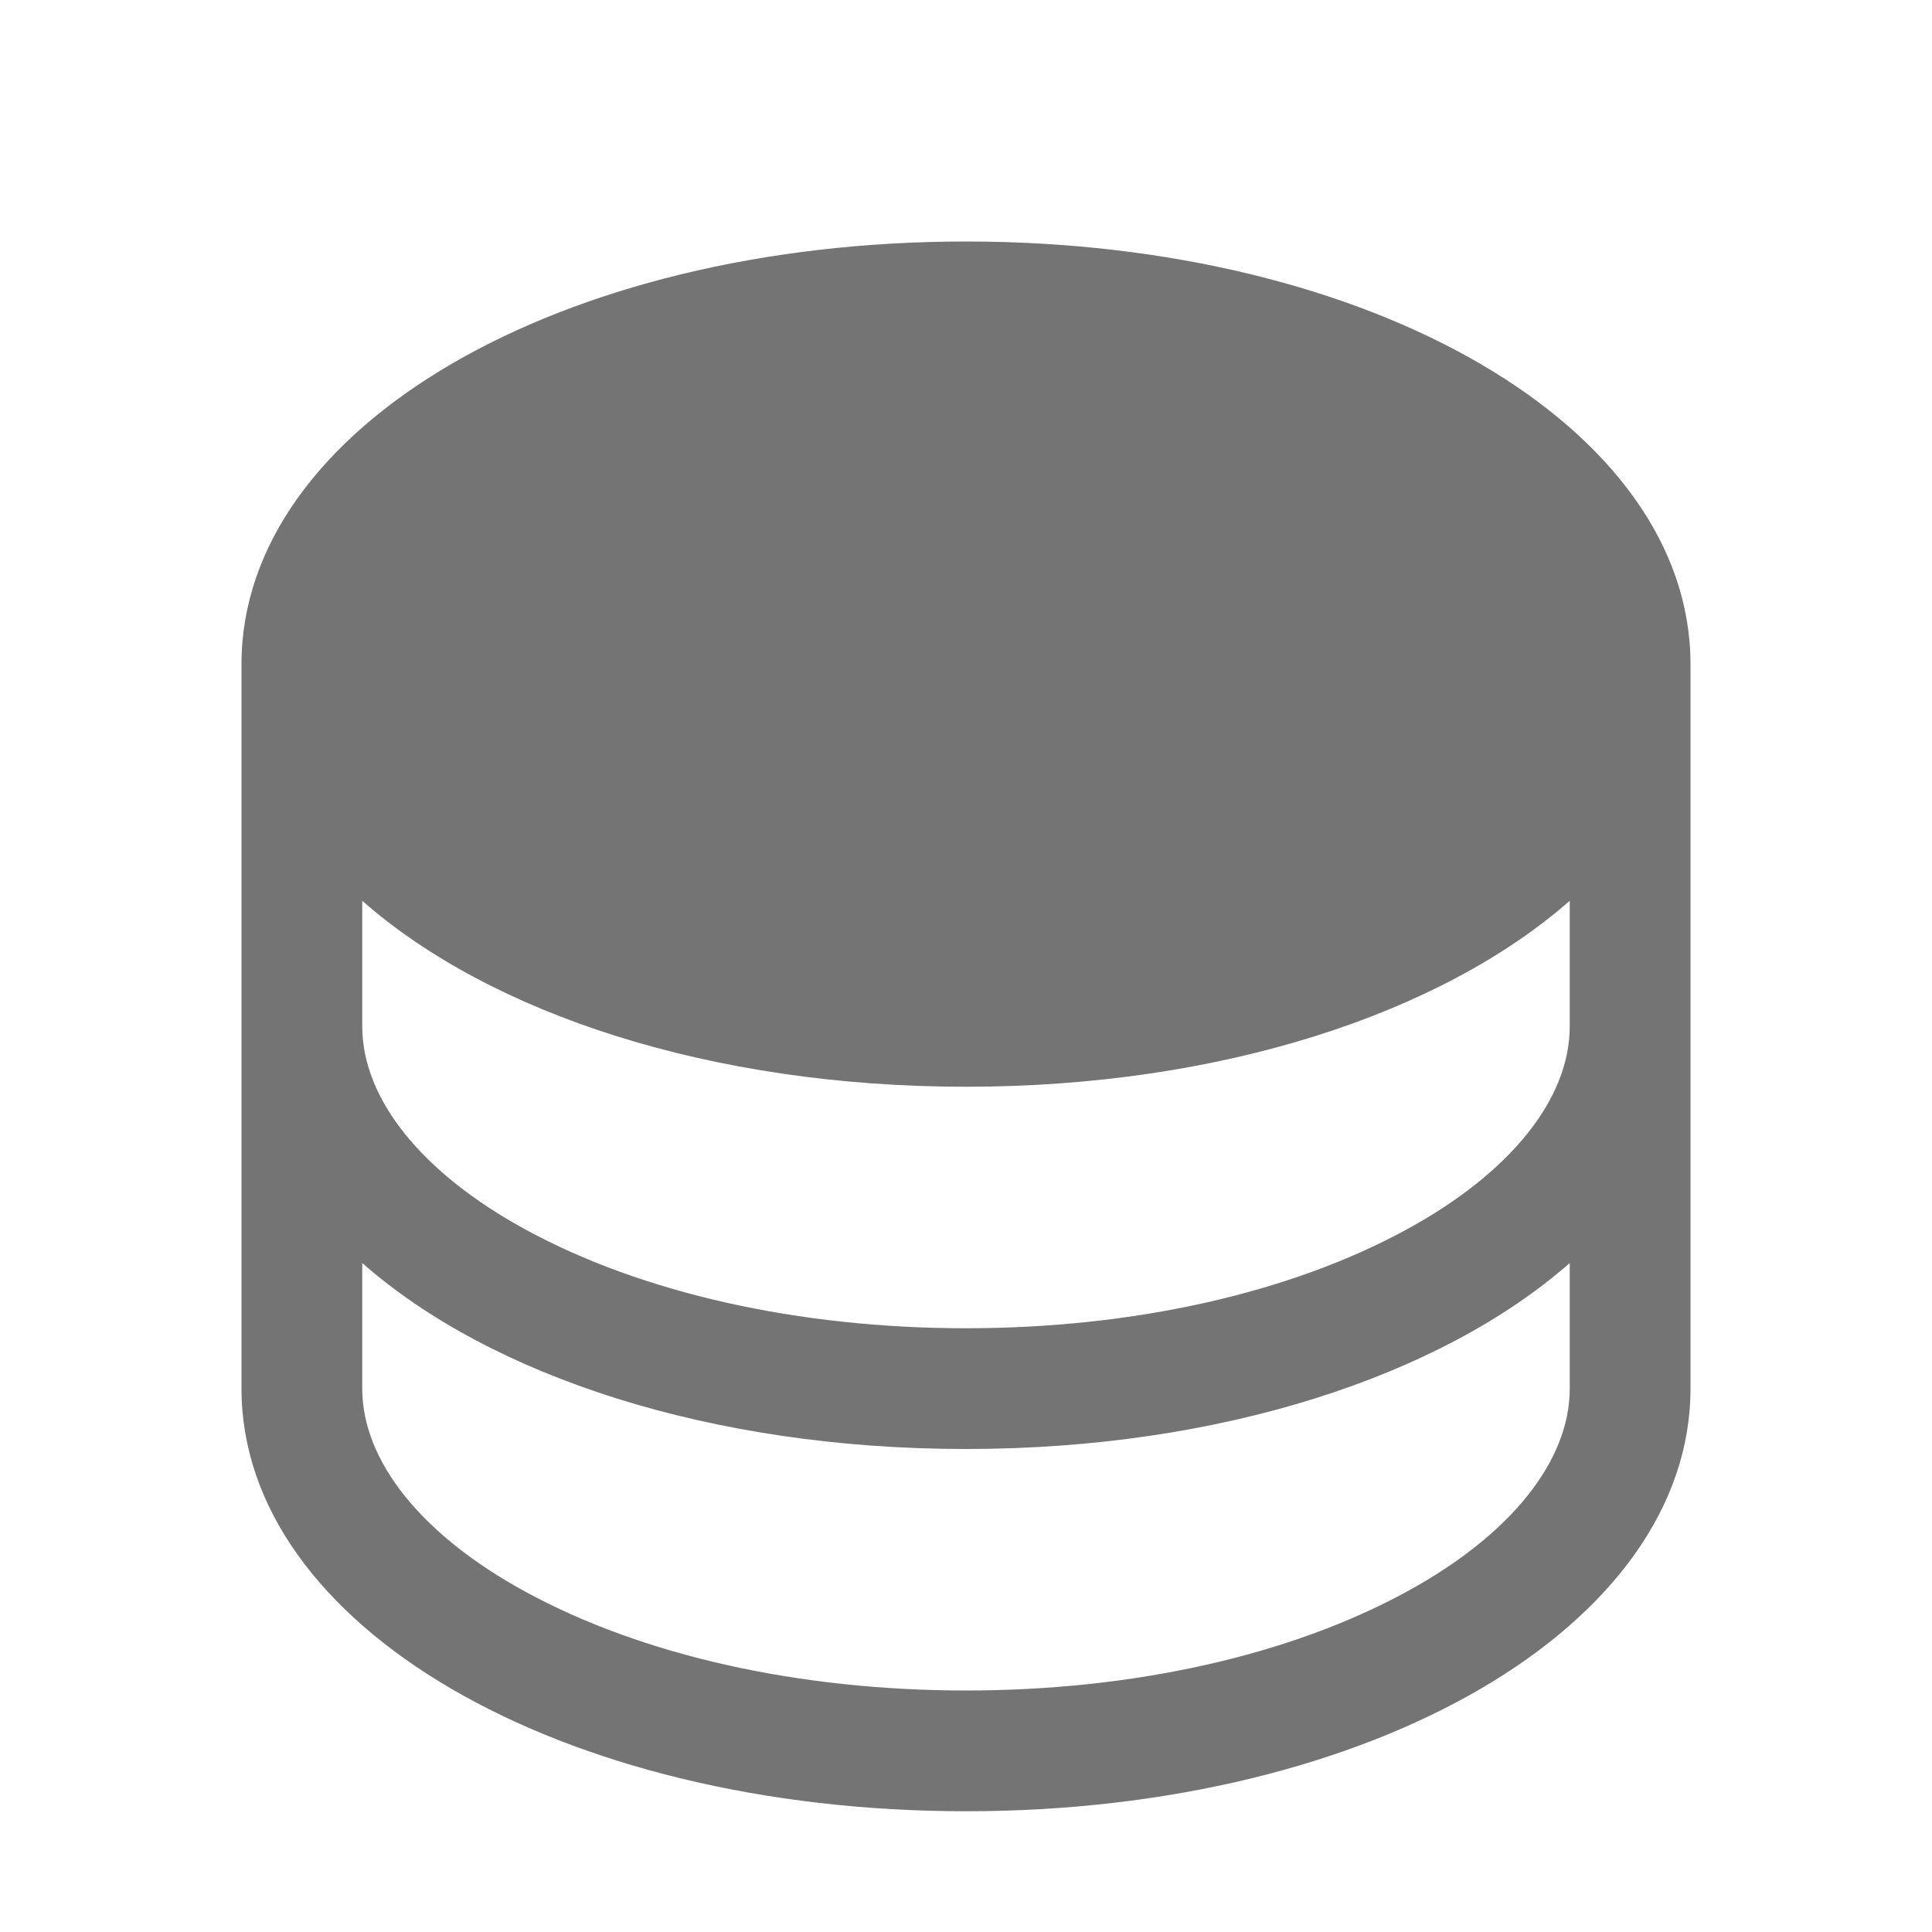 <svg width="16" height="16" viewBox="0 0 16 16" fill="none" xmlns="http://www.w3.org/2000/svg">
<g clip-path="url(#clip0_3797_21080)">
<path d="M8 2C4.636 2 2 3.538 2 5.5V11.5C2 13.463 4.636 15 8 15C11.364 15 14 13.463 14 11.5V5.5C14 3.538 11.364 2 8 2ZM13 8.5C13 9.101 12.508 9.714 11.649 10.182C10.683 10.709 9.387 11 8 11C6.613 11 5.317 10.709 4.351 10.182C3.493 9.714 3 9.101 3 8.5V7.46C4.066 8.398 5.889 9 8 9C10.111 9 11.934 8.395 13 7.46V8.5ZM11.649 13.182C10.683 13.709 9.387 14 8 14C6.613 14 5.317 13.709 4.351 13.182C3.493 12.714 3 12.101 3 11.5V10.46C4.066 11.398 5.889 12 8 12C10.111 12 11.934 11.395 13 10.46V11.5C13 12.101 12.508 12.714 11.649 13.182Z" fill="#747474"/>
</g>
<defs>
<clipPath id="clip0_3797_21080">
<rect width="16" height="16" fill="white" transform="translate(0 0.5)"/>
</clipPath>
</defs>
</svg>
